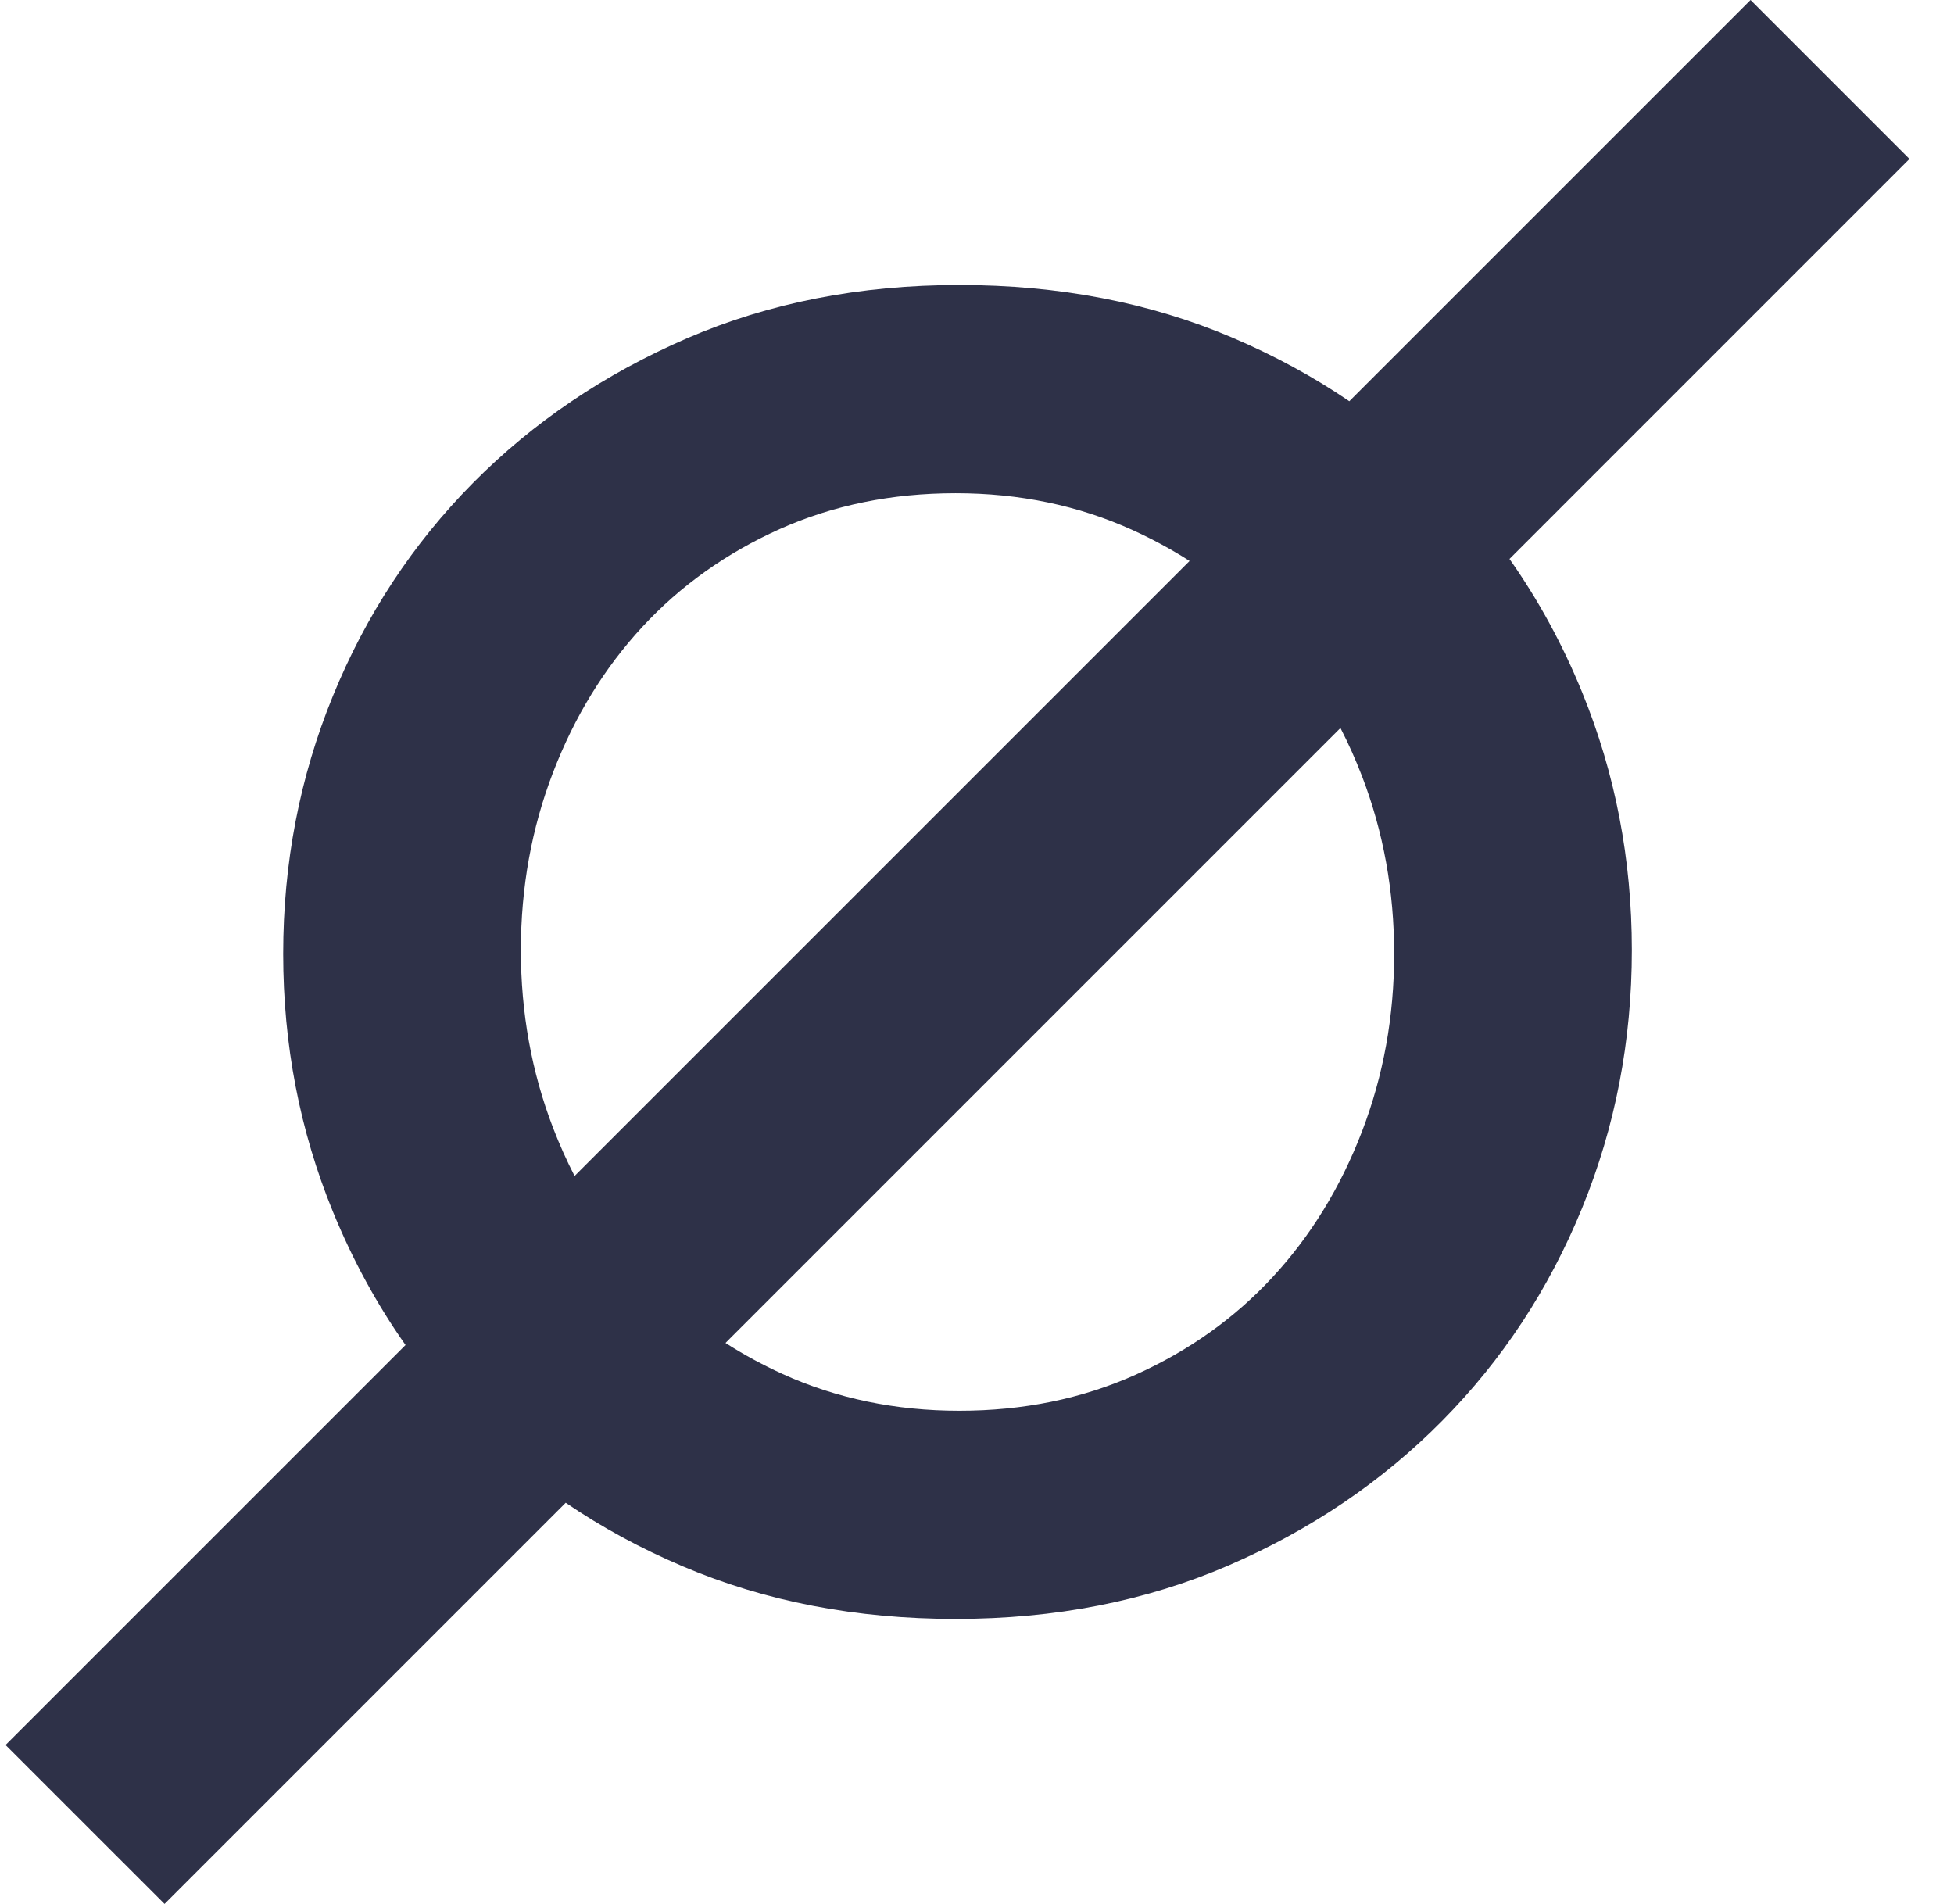 <svg width="39" height="38" viewBox="0 0 39 38" fill="none" xmlns="http://www.w3.org/2000/svg">
<path fill-rule="evenodd" clip-rule="evenodd" d="M23.743 11.196L11.468 23.471C11.31 23.164 11.167 22.844 11.039 22.512C10.61 21.397 10.396 20.213 10.396 18.964C10.396 17.713 10.61 16.53 11.039 15.415C11.468 14.299 12.063 13.331 12.823 12.509C13.583 11.688 14.496 11.039 15.562 10.56C16.629 10.083 17.799 9.844 19.074 9.844C20.349 9.844 21.526 10.089 22.604 10.579C23.005 10.761 23.385 10.967 23.743 11.196ZM22.66 27.44C21.593 27.918 20.423 28.157 19.148 28.157C17.873 28.157 16.696 27.912 15.617 27.422C15.217 27.239 14.838 27.034 14.48 26.804L26.754 14.53C26.912 14.836 27.055 15.156 27.183 15.488C27.612 16.604 27.826 17.787 27.826 19.037C27.826 20.287 27.612 21.47 27.183 22.586C26.754 23.701 26.16 24.669 25.399 25.491C24.64 26.312 23.726 26.962 22.66 27.44ZM24.517 31.246C26.16 30.535 27.582 29.573 28.783 28.359C29.984 27.146 30.915 25.73 31.577 24.112C32.239 22.494 32.57 20.778 32.57 18.964C32.57 17.149 32.239 15.433 31.577 13.815C31.185 12.855 30.701 11.969 30.128 11.156L38.111 3.172L34.939 0L26.931 8.008C26.212 7.518 25.432 7.094 24.59 6.736C22.948 6.038 21.134 5.688 19.148 5.688C17.162 5.688 15.348 6.044 13.705 6.755C12.063 7.466 10.64 8.428 9.439 9.641C8.238 10.855 7.306 12.271 6.645 13.889C5.983 15.507 5.652 17.223 5.652 19.037C5.652 20.851 5.983 22.567 6.645 24.185C7.038 25.145 7.521 26.032 8.094 26.845L0.111 34.828L3.284 38L11.291 29.993C12.01 30.483 12.79 30.907 13.632 31.264C15.275 31.963 17.088 32.312 19.074 32.312C21.06 32.312 22.874 31.956 24.517 31.246Z" fill="#2E3148"/>
</svg>
